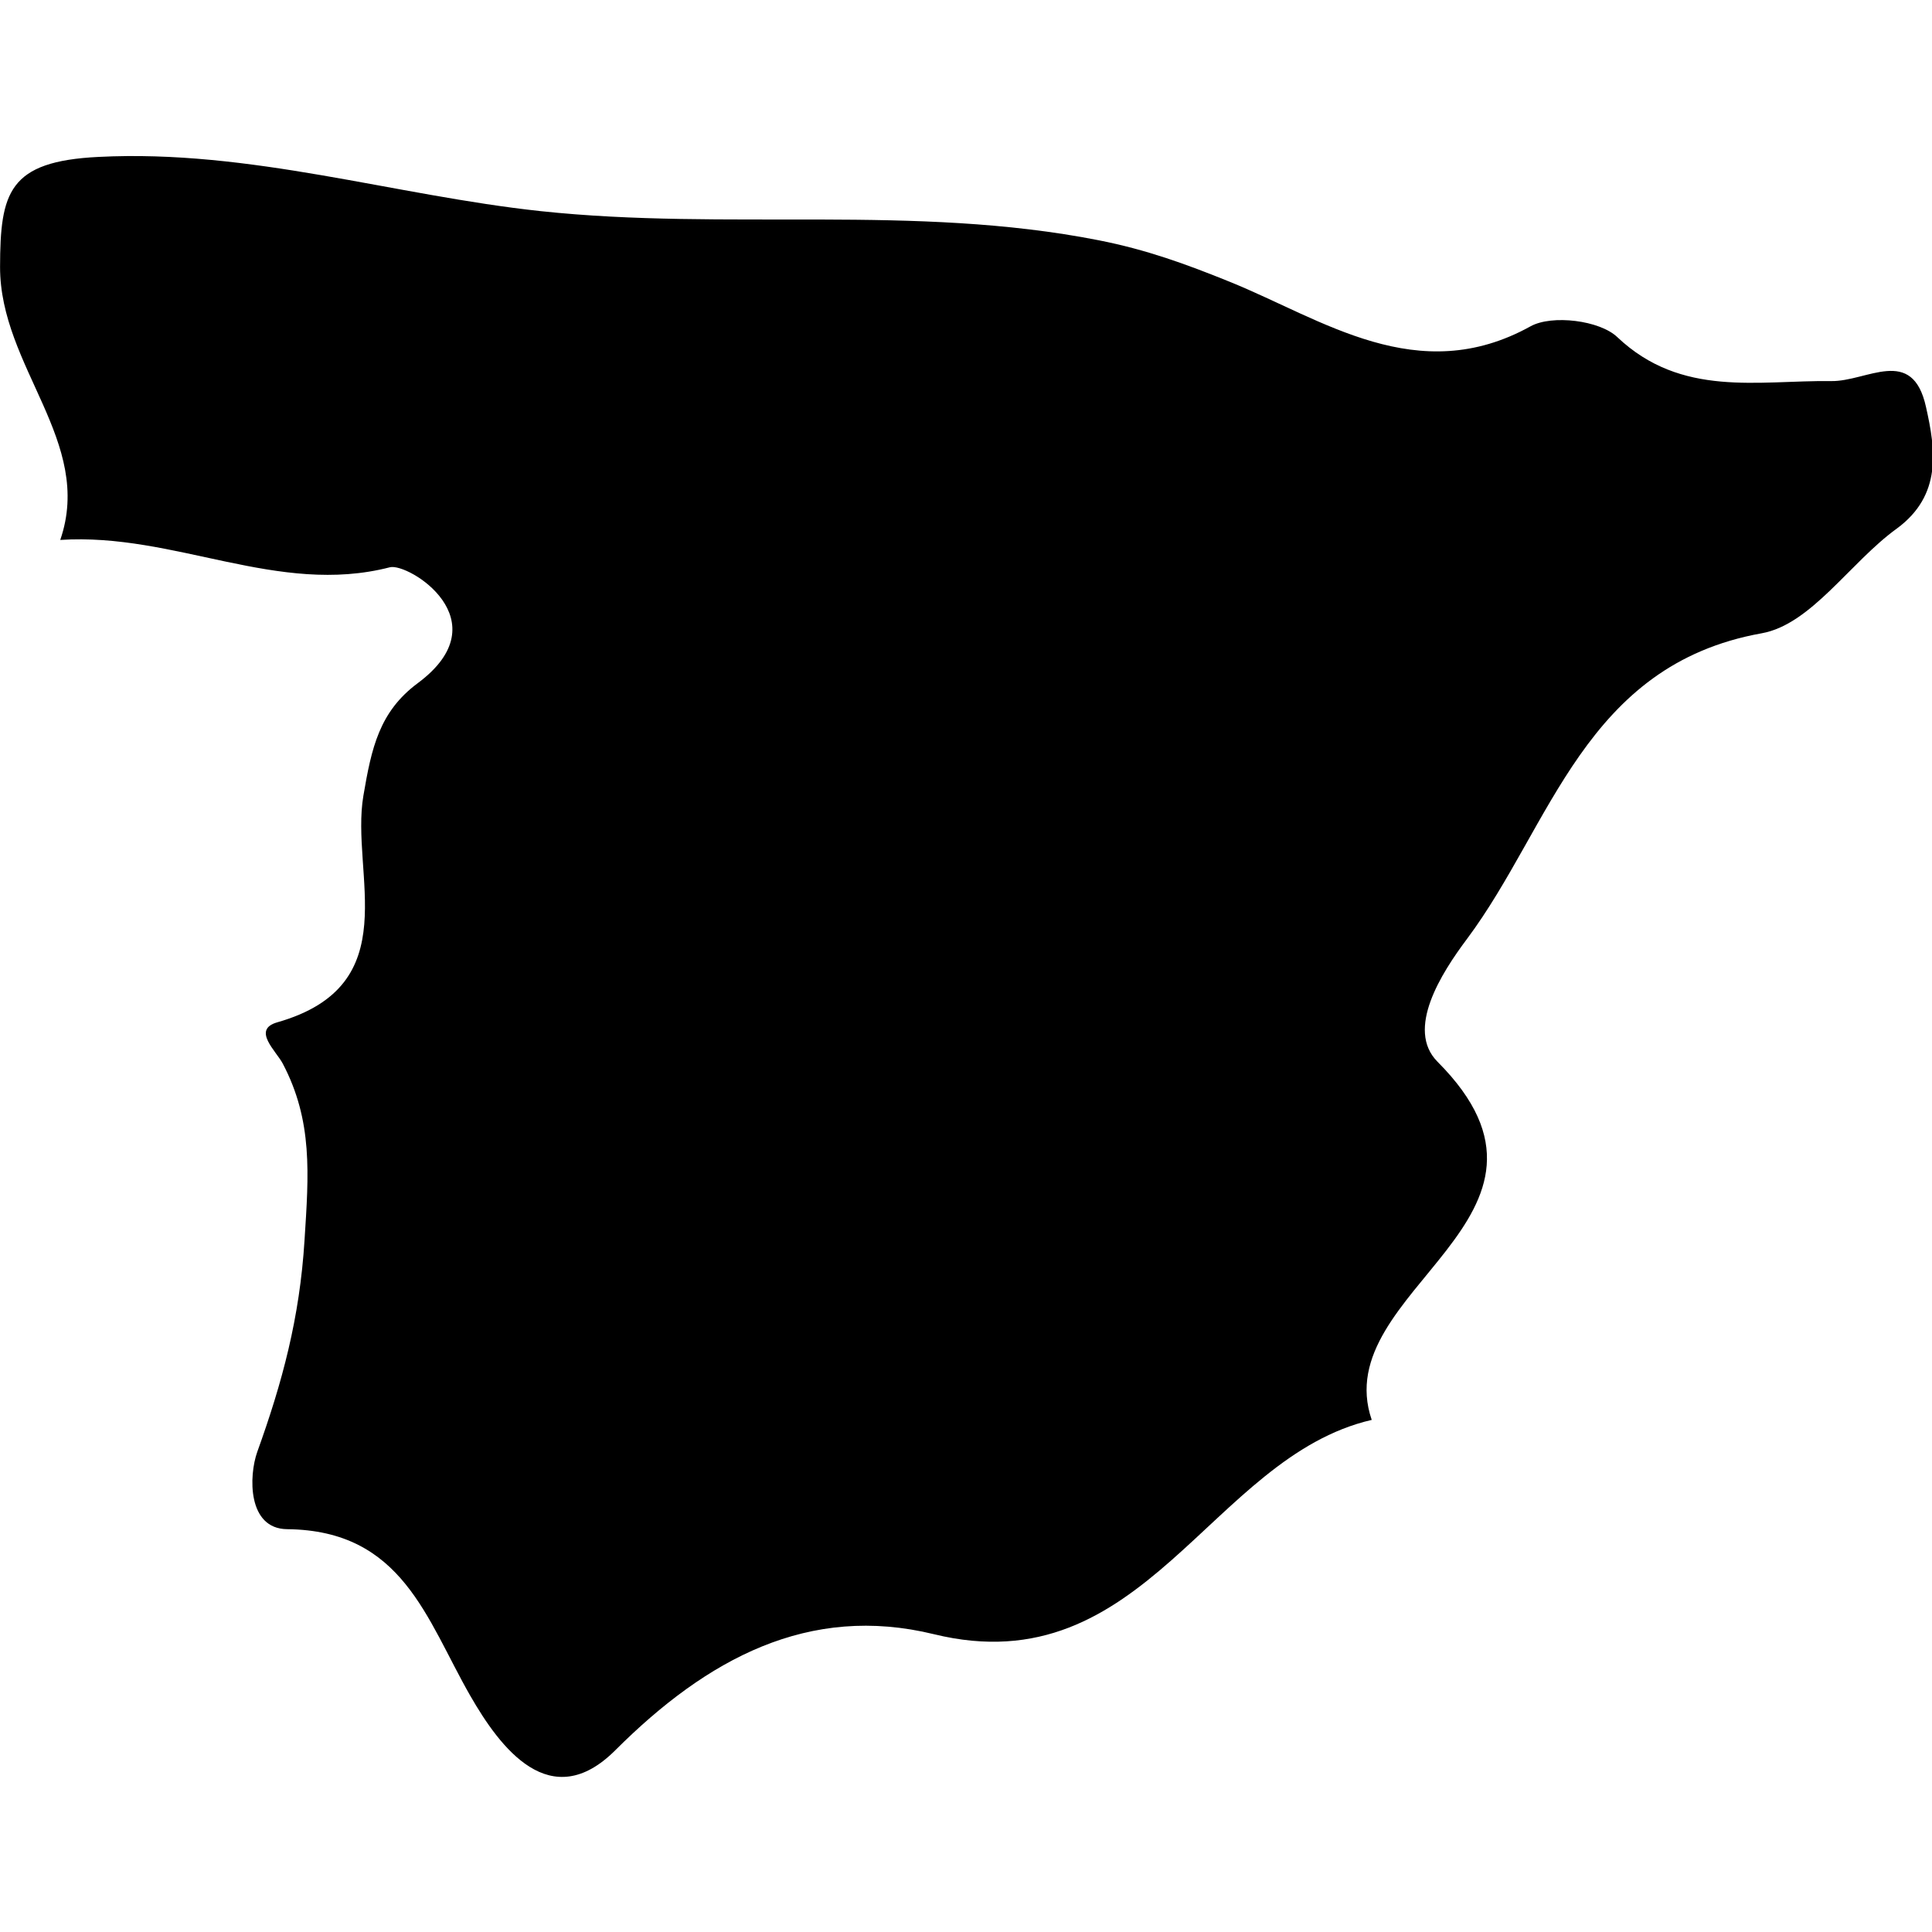 <svg xmlns="http://www.w3.org/2000/svg" viewBox="0 0 32 32"><path d="M.997 8.943c1.9-.124 3.601.932 5.46.453.302-.08 1.859.88.464 1.918-.641.475-.768 1.078-.902 1.865-.221 1.295.734 3.139-1.427 3.754-.423.121-.02.473.091.683.5.951.431 1.829.361 2.924-.08 1.291-.369 2.359-.783 3.508-.142.399-.163 1.272.493 1.28 1.912.018 2.306 1.486 3.033 2.755.5.872 1.331 1.978 2.404.907 1.519-1.517 3.205-2.429 5.28-1.922 3.491.852 4.57-2.93 7.249-3.55-.741-2.161 3.671-3.344 1.09-5.932-.532-.535.062-1.467.49-2.037 1.402-1.88 1.945-4.534 4.88-5.06.819-.147 1.463-1.173 2.234-1.732.759-.555.644-1.316.487-2.014-.225-1.028-.978-.42-1.573-.431-1.209-.015-2.477.278-3.539-.727-.292-.28-1.082-.376-1.437-.181-1.871 1.037-3.447-.115-4.982-.736-.731-.296-1.381-.533-2.175-.689-3.054-.601-6.155-.153-9.241-.482-2.421-.26-4.812-1.026-7.322-.898C.14 2.672.004 3.187.001 4.42c-.003 1.659 1.558 2.897.997 4.523z"/></svg>